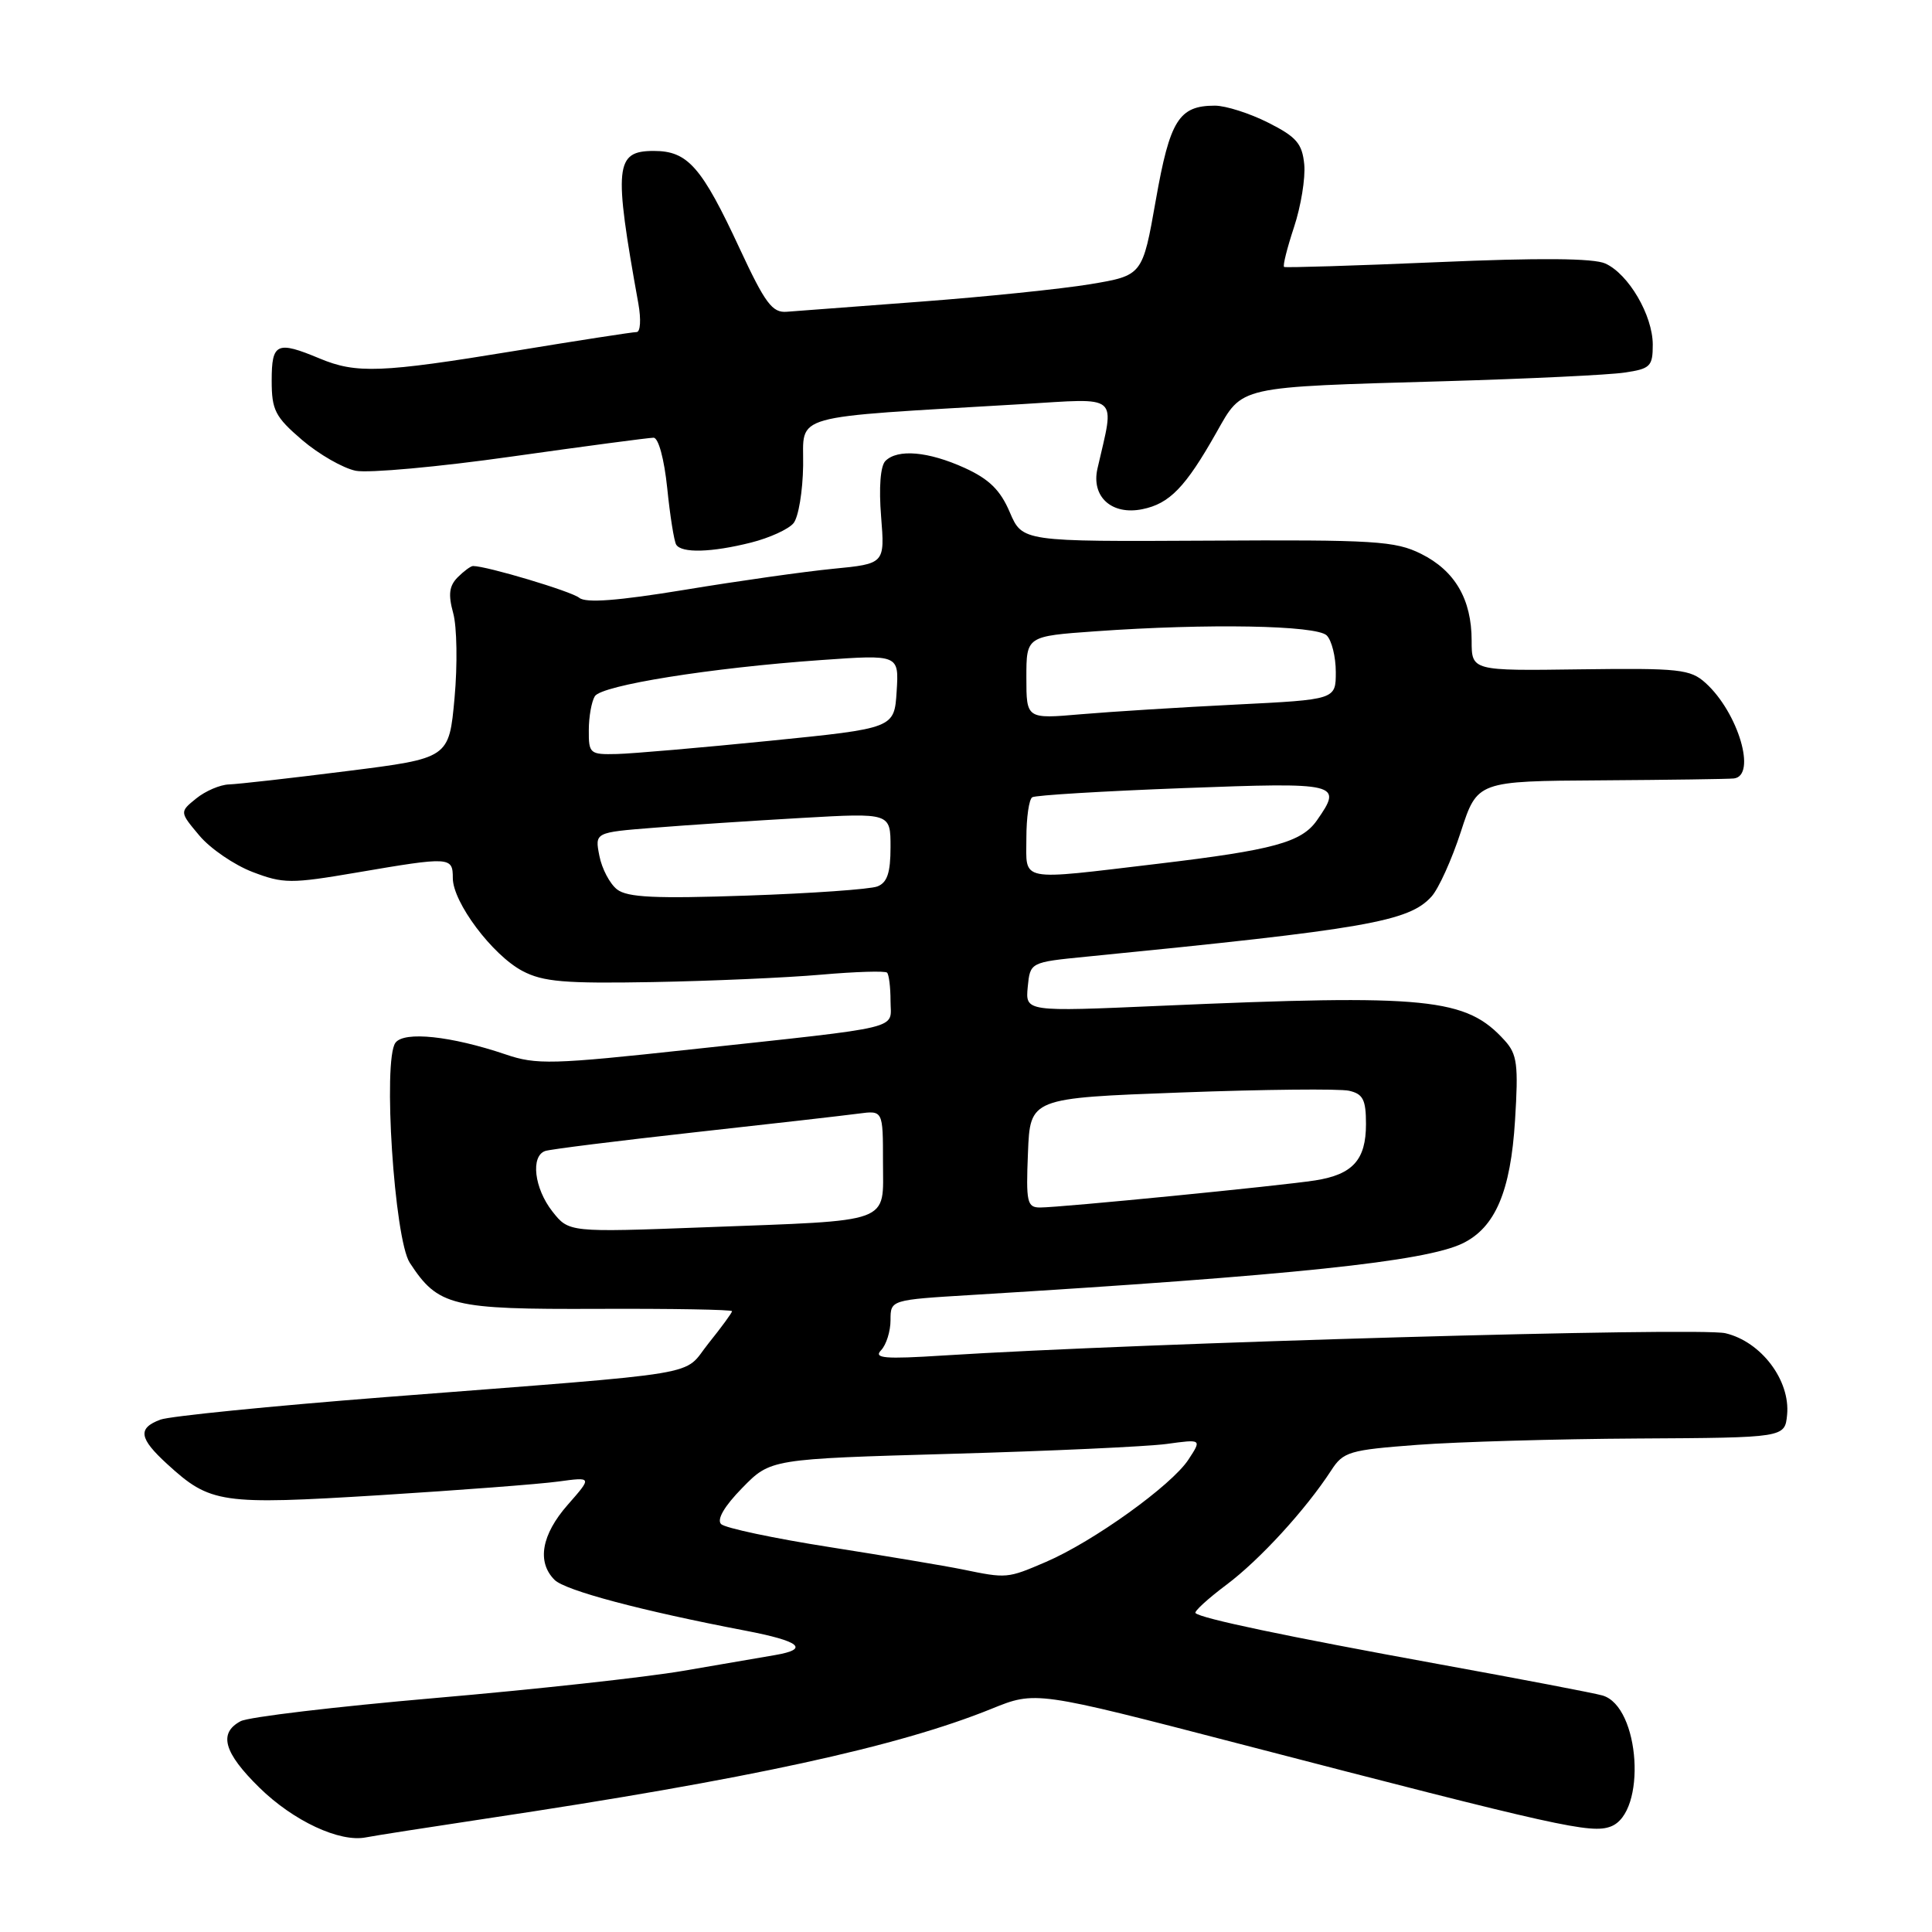 <?xml version="1.0" encoding="UTF-8" standalone="no"?>
<!DOCTYPE svg PUBLIC "-//W3C//DTD SVG 1.1//EN" "http://www.w3.org/Graphics/SVG/1.1/DTD/svg11.dtd" >
<svg xmlns="http://www.w3.org/2000/svg" xmlns:xlink="http://www.w3.org/1999/xlink" version="1.1" viewBox="0 0 256 256">
 <g >
 <path fill="currentColor"
d=" M 64.50 240.96 C 99.17 235.76 118.95 231.46 131.37 226.43 C 137.23 224.05 137.23 224.05 164.37 231.10 C 206.55 242.06 210.83 243.01 213.44 242.02 C 218.23 240.20 217.34 226.11 212.34 224.66 C 211.33 224.36 201.50 222.48 190.50 220.48 C 170.29 216.80 159.12 214.45 158.41 213.74 C 158.20 213.53 160.04 211.84 162.51 209.99 C 166.93 206.68 173.00 200.05 176.39 194.84 C 177.99 192.36 178.78 192.13 187.81 191.45 C 193.14 191.05 206.28 190.67 217.00 190.61 C 236.50 190.50 236.50 190.50 236.80 187.47 C 237.24 182.91 233.37 177.78 228.63 176.66 C 225.14 175.83 151.30 177.94 125.00 179.61 C 117.19 180.11 115.72 179.98 116.75 178.91 C 117.44 178.19 118.00 176.39 118.00 174.92 C 118.00 172.24 118.00 172.24 128.75 171.59 C 171.27 169.00 188.82 167.16 193.79 164.76 C 198.12 162.67 200.17 157.88 200.75 148.45 C 201.21 141.08 201.04 139.70 199.39 137.88 C 194.27 132.22 189.28 131.72 153.68 133.28 C 135.87 134.06 135.87 134.06 136.18 130.78 C 136.50 127.50 136.50 127.50 144.00 126.76 C 181.02 123.10 186.68 122.12 189.68 118.80 C 190.62 117.77 192.37 113.90 193.57 110.21 C 195.75 103.50 195.75 103.50 212.12 103.40 C 221.13 103.34 229.06 103.23 229.75 103.15 C 232.81 102.79 230.32 94.41 226.00 90.50 C 223.98 88.67 222.53 88.52 209.39 88.69 C 195.00 88.89 195.00 88.89 195.00 84.89 C 195.00 79.41 192.79 75.62 188.29 73.38 C 184.86 71.68 182.16 71.51 159.98 71.64 C 135.47 71.77 135.47 71.77 133.80 67.87 C 132.55 64.93 131.06 63.48 127.82 62.00 C 122.99 59.81 118.94 59.46 117.32 61.08 C 116.66 61.74 116.44 64.60 116.75 68.43 C 117.25 74.70 117.25 74.70 110.37 75.37 C 106.59 75.74 97.76 76.99 90.75 78.15 C 81.86 79.61 77.62 79.93 76.75 79.21 C 75.72 78.36 64.50 75.00 62.68 75.00 C 62.38 75.00 61.47 75.67 60.65 76.49 C 59.52 77.63 59.37 78.77 60.05 81.24 C 60.55 83.03 60.63 88.09 60.23 92.48 C 59.50 100.47 59.50 100.47 46.00 102.17 C 38.58 103.11 31.54 103.90 30.36 103.94 C 29.18 103.97 27.22 104.81 26.00 105.80 C 23.79 107.59 23.79 107.59 26.42 110.72 C 27.87 112.45 31.04 114.61 33.46 115.54 C 37.55 117.10 38.53 117.11 47.31 115.61 C 59.66 113.50 60.00 113.52 60.00 116.35 C 60.00 119.56 65.24 126.55 69.23 128.66 C 71.96 130.10 74.83 130.34 86.50 130.13 C 94.20 129.99 104.23 129.55 108.79 129.15 C 113.35 128.75 117.29 128.63 117.54 128.88 C 117.79 129.13 118.00 130.81 118.00 132.62 C 118.00 136.49 120.29 135.94 91.48 139.06 C 73.15 141.05 71.08 141.11 66.98 139.71 C 59.79 137.28 53.55 136.61 52.40 138.17 C 50.70 140.45 52.25 164.21 54.30 167.33 C 58.06 173.08 59.82 173.51 79.22 173.43 C 89.00 173.39 97.00 173.53 97.00 173.74 C 97.00 173.95 95.60 175.86 93.89 177.99 C 90.30 182.46 94.61 181.74 51.00 185.13 C 35.88 186.31 22.49 187.65 21.25 188.11 C 18.21 189.25 18.42 190.58 22.16 194.00 C 27.88 199.23 29.24 199.42 50.33 198.12 C 60.87 197.46 71.52 196.65 73.98 196.31 C 78.47 195.70 78.47 195.70 75.23 199.39 C 71.75 203.35 71.11 206.97 73.48 209.34 C 74.89 210.75 84.97 213.43 98.77 216.07 C 106.02 217.46 107.32 218.51 102.73 219.30 C 100.95 219.60 95.45 220.55 90.50 221.40 C 85.55 222.25 70.76 223.87 57.63 225.00 C 44.50 226.14 32.91 227.51 31.88 228.07 C 28.92 229.65 29.65 232.24 34.36 236.86 C 38.87 241.29 45.02 244.16 48.50 243.46 C 49.60 243.24 56.80 242.12 64.50 240.96 Z  M 99.53 71.89 C 101.95 71.28 104.48 70.13 105.14 69.33 C 105.80 68.54 106.37 65.10 106.42 61.69 C 106.51 54.74 104.15 55.40 135.39 53.55 C 148.57 52.76 147.72 52.04 145.42 62.09 C 144.57 65.82 147.31 68.30 151.37 67.47 C 154.97 66.74 157.08 64.57 161.17 57.33 C 164.71 51.09 163.70 51.31 191.50 50.51 C 202.50 50.19 213.19 49.68 215.25 49.37 C 218.68 48.87 219.00 48.55 219.00 45.66 C 218.99 41.78 215.80 36.32 212.72 34.92 C 211.17 34.21 203.98 34.15 190.46 34.74 C 179.48 35.21 170.34 35.49 170.15 35.37 C 169.95 35.24 170.55 32.87 171.46 30.11 C 172.38 27.34 172.99 23.60 172.82 21.79 C 172.55 19.02 171.79 18.14 168.04 16.25 C 165.58 15.01 162.41 14.00 160.98 14.00 C 156.21 14.00 155.02 15.91 153.15 26.52 C 151.39 36.50 151.39 36.50 144.45 37.66 C 140.63 38.29 130.53 39.33 122.00 39.97 C 113.47 40.61 105.49 41.21 104.25 41.31 C 102.34 41.47 101.39 40.20 98.04 33.00 C 92.98 22.10 91.14 20.00 86.64 20.00 C 81.49 20.00 81.29 21.96 84.59 40.25 C 84.96 42.34 84.86 44.00 84.35 44.00 C 83.84 44.00 76.58 45.12 68.20 46.50 C 50.48 49.41 47.21 49.53 42.35 47.50 C 36.68 45.13 36.00 45.45 36.00 50.42 C 36.00 54.35 36.45 55.23 40.04 58.31 C 42.27 60.21 45.46 62.04 47.14 62.38 C 48.82 62.71 58.13 61.87 67.84 60.49 C 77.54 59.12 85.99 58.00 86.60 58.00 C 87.25 58.00 88.01 60.82 88.41 64.67 C 88.78 68.34 89.32 71.71 89.60 72.17 C 90.32 73.32 94.29 73.21 99.53 71.89 Z  M 127.50 207.95 C 125.30 207.50 117.43 206.18 110.00 205.01 C 102.58 203.85 96.07 202.47 95.55 201.95 C 94.95 201.35 95.97 199.59 98.35 197.16 C 102.10 193.32 102.10 193.32 126.01 192.64 C 139.16 192.27 152.02 191.68 154.59 191.33 C 159.25 190.69 159.25 190.69 157.47 193.41 C 155.23 196.83 144.86 204.27 138.60 206.96 C 133.45 209.17 133.43 209.17 127.50 207.95 Z  M 73.19 160.52 C 70.79 157.46 70.28 153.18 72.25 152.51 C 72.94 152.28 81.83 151.17 92.00 150.04 C 102.17 148.92 111.96 147.80 113.75 147.56 C 117.00 147.13 117.00 147.13 117.00 153.95 C 117.00 162.25 118.58 161.67 93.44 162.62 C 75.38 163.30 75.38 163.30 73.19 160.52 Z  M 136.21 152.75 C 136.50 145.50 136.50 145.50 156.50 144.76 C 167.50 144.35 177.51 144.25 178.75 144.53 C 180.61 144.95 181.00 145.71 181.00 148.95 C 181.00 153.69 179.25 155.63 174.27 156.41 C 169.74 157.12 140.51 160.00 137.82 160.00 C 136.09 160.00 135.94 159.31 136.21 152.75 Z  M 81.76 117.85 C 80.81 117.11 79.75 115.11 79.42 113.40 C 78.81 110.30 78.81 110.30 86.66 109.68 C 90.97 109.33 99.79 108.75 106.25 108.38 C 118.00 107.71 118.00 107.71 118.00 112.25 C 118.00 115.65 117.56 116.96 116.25 117.46 C 115.29 117.83 107.53 118.38 99.00 118.67 C 86.84 119.09 83.13 118.92 81.76 117.85 Z  M 136.00 111.06 C 136.00 108.34 136.35 105.90 136.78 105.64 C 137.21 105.37 146.21 104.83 156.78 104.43 C 177.49 103.65 177.95 103.76 174.50 108.70 C 172.46 111.62 168.73 112.63 153.46 114.45 C 134.75 116.67 136.00 116.92 136.00 111.06 Z  M 78.02 96.75 C 78.02 94.96 78.39 92.94 78.82 92.25 C 79.75 90.80 94.16 88.49 108.81 87.46 C 119.12 86.73 119.12 86.73 118.81 91.62 C 118.50 96.50 118.50 96.50 102.00 98.16 C 92.92 99.07 83.81 99.86 81.75 99.91 C 78.16 100.00 78.00 99.86 78.02 96.75 Z  M 136.00 89.78 C 136.00 84.30 136.00 84.30 145.15 83.65 C 160.02 82.59 174.45 82.85 175.80 84.20 C 176.46 84.86 177.00 87.04 177.00 89.05 C 177.00 92.70 177.00 92.70 163.75 93.36 C 156.46 93.72 147.24 94.30 143.25 94.64 C 136.00 95.27 136.00 95.27 136.00 89.78 Z "/>
</g>
</svg>